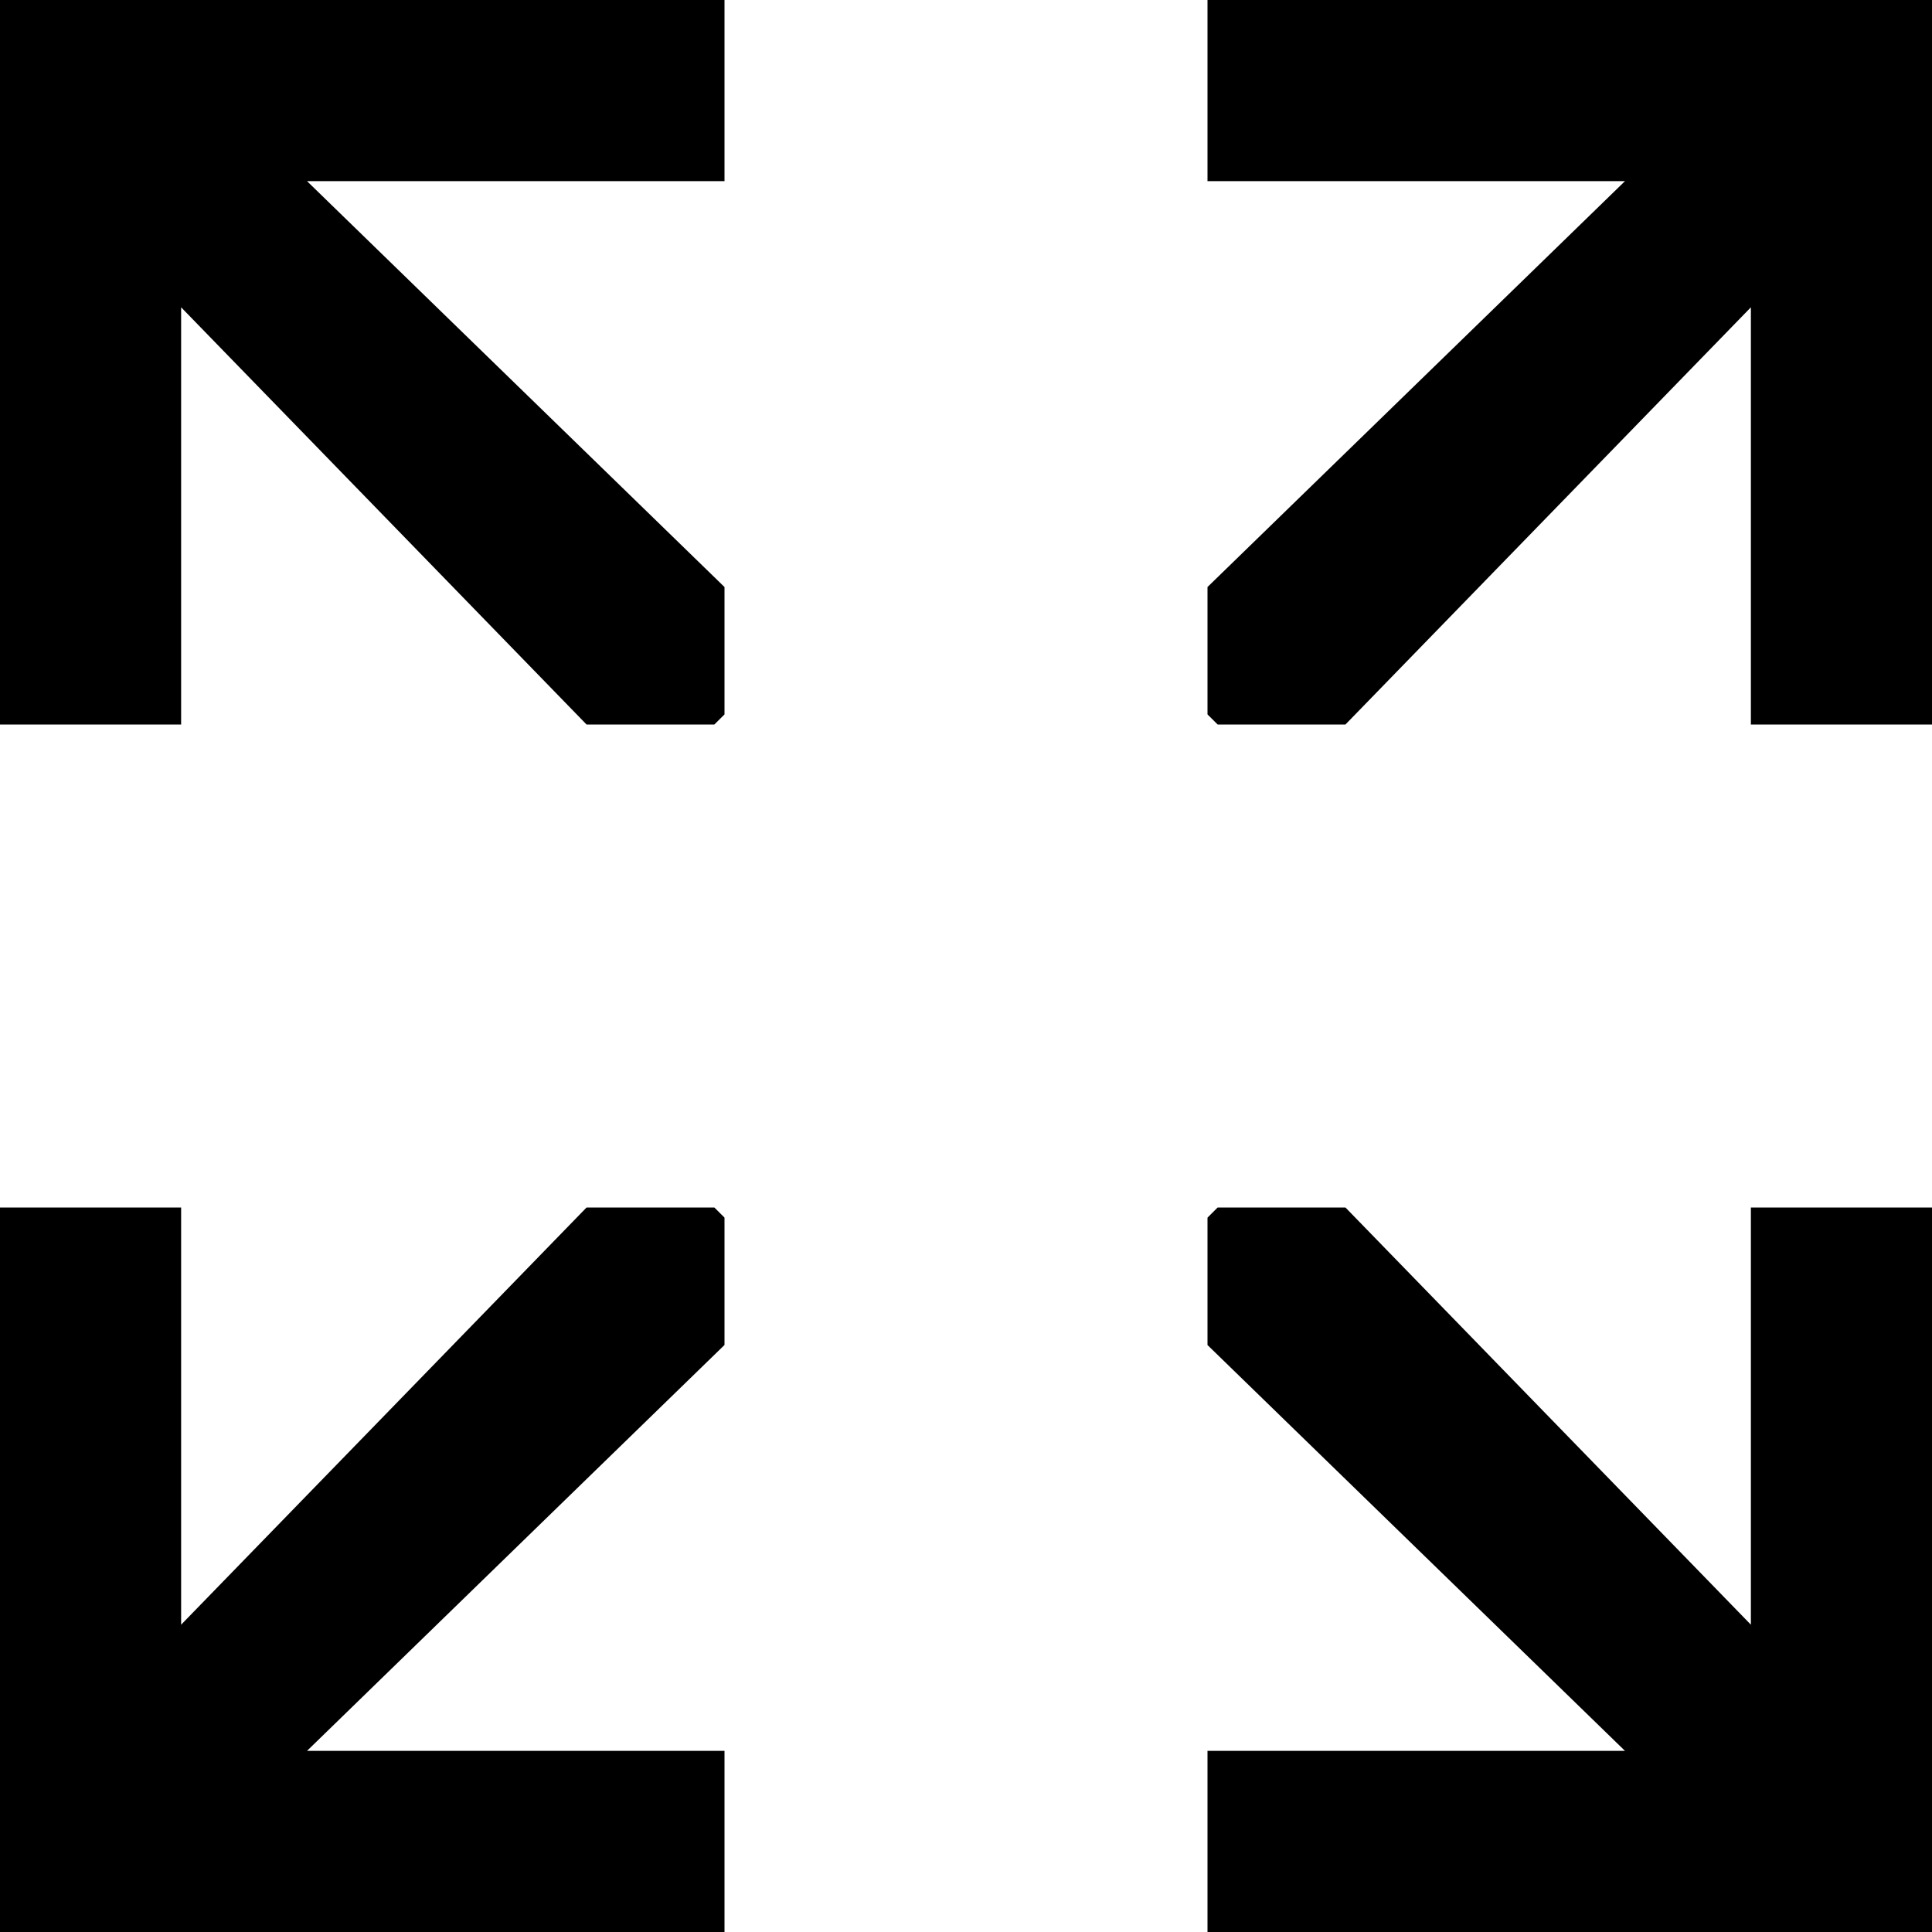 <svg xmlns="http://www.w3.org/2000/svg" width="32" height="32" viewBox="0 0 32 32"><path d="M0 0h12v3H5.085L12 9.723v2.11l-.168.167H9.715L3 5.09V12H0V0zm20 0v3h6.915L20 9.723v2.11l.168.167h2.117L29 5.09V12h3V0H20zm9 26.91L22.285 20h-2.117l-.168.168v2.11L26.915 29H20v3h12V20h-3v6.91zM9.715 20L3 26.91V20H0v12h12v-3H5.085L12 22.277v-2.11L11.832 20H9.715z"/></svg>